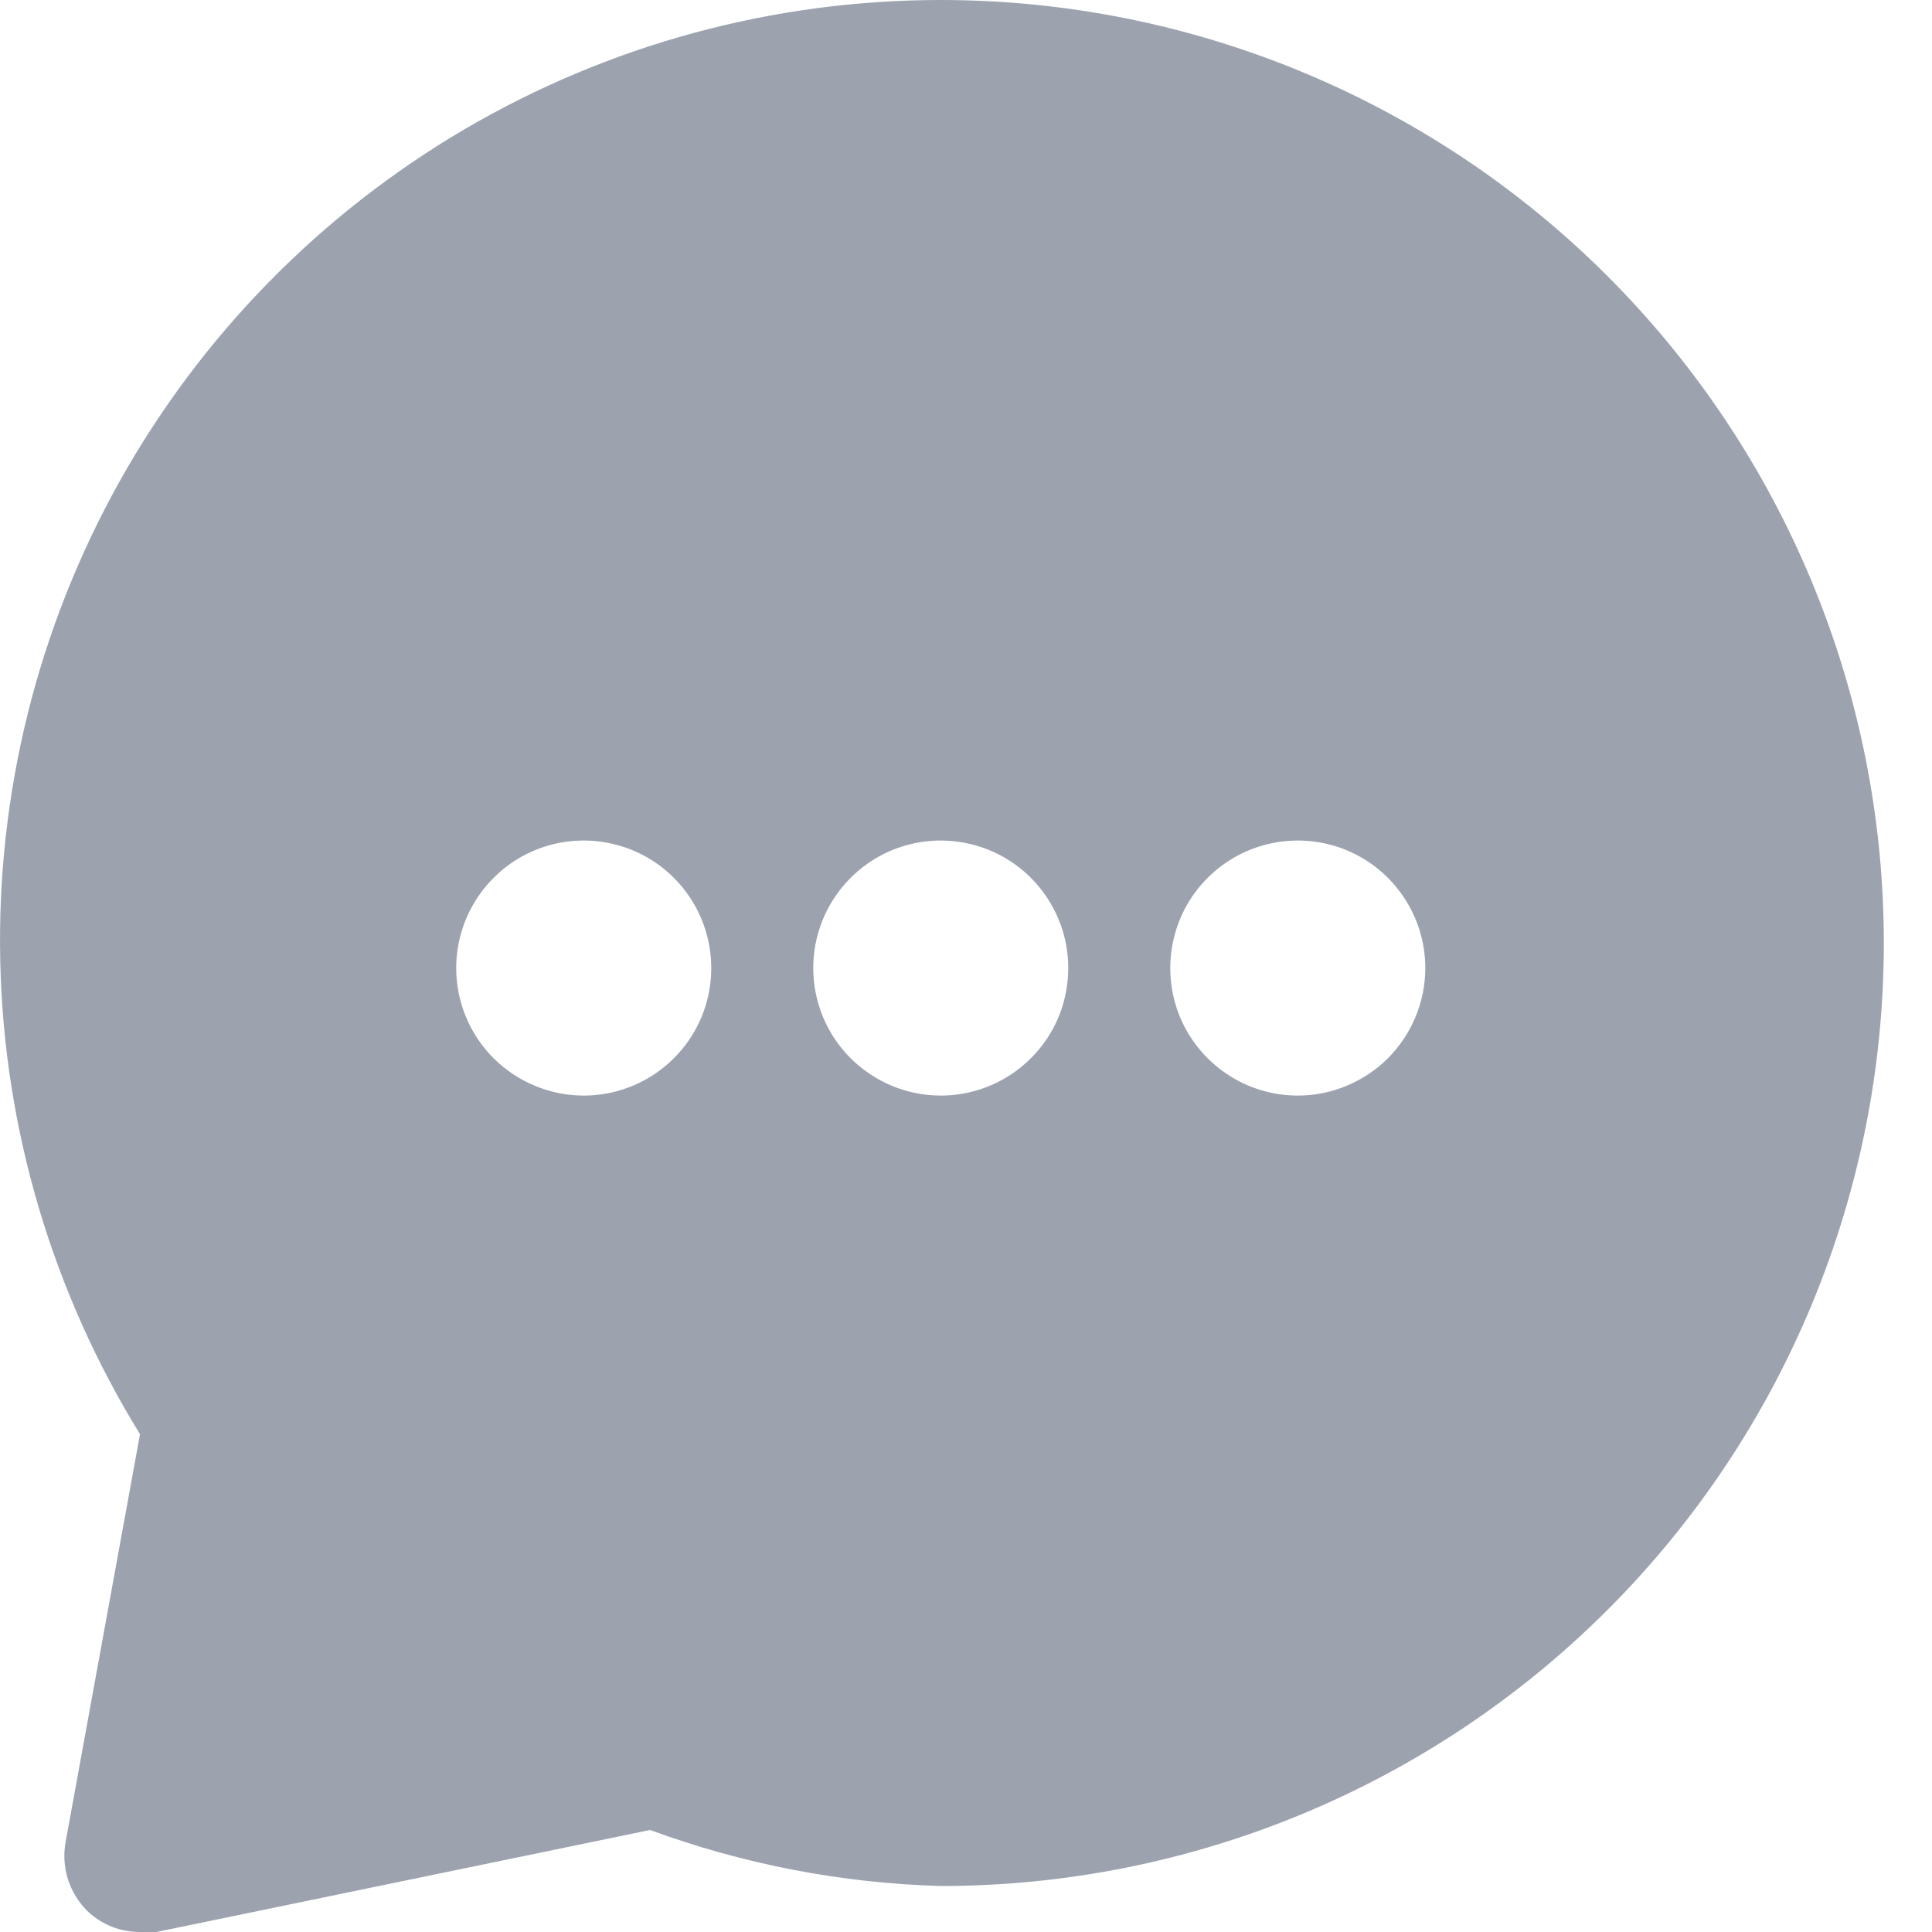<svg width="15" height="15" viewBox="0 0 15 15" fill="none" xmlns="http://www.w3.org/2000/svg">
<path d="M7.304 2.74837e-07C6.004 -0 4.728 0.346 3.606 1.004C2.485 1.662 1.56 2.607 0.926 3.742C0.293 4.877 -0.027 6.161 0.002 7.461C0.03 8.76 0.405 10.029 1.087 11.135L0.509 14.303C0.492 14.398 0.498 14.496 0.527 14.589C0.556 14.681 0.607 14.765 0.675 14.834C0.731 14.888 0.796 14.93 0.868 14.959C0.94 14.987 1.017 15.001 1.095 15H1.214L5.047 14.208C5.771 14.474 6.533 14.621 7.304 14.643C9.246 14.643 11.108 13.872 12.481 12.499C13.854 11.126 14.626 9.264 14.626 7.322C14.626 5.38 13.854 3.518 12.481 2.144C11.108 0.771 9.246 3.15759e-07 7.304 2.74837e-07ZM3.542 7.516C3.542 7.32 3.6 7.129 3.709 6.966C3.818 6.803 3.972 6.676 4.153 6.601C4.334 6.526 4.533 6.507 4.725 6.545C4.917 6.583 5.094 6.677 5.232 6.816C5.371 6.954 5.465 7.131 5.503 7.323C5.541 7.515 5.522 7.714 5.447 7.895C5.372 8.076 5.245 8.23 5.082 8.339C4.919 8.448 4.728 8.506 4.532 8.506C4.27 8.506 4.018 8.401 3.832 8.216C3.646 8.03 3.542 7.778 3.542 7.516ZM6.314 7.516C6.314 7.32 6.372 7.129 6.481 6.966C6.59 6.803 6.744 6.676 6.925 6.601C7.106 6.526 7.305 6.507 7.497 6.545C7.689 6.583 7.866 6.677 8.004 6.816C8.142 6.954 8.237 7.131 8.275 7.323C8.313 7.515 8.293 7.714 8.219 7.895C8.144 8.076 8.017 8.23 7.854 8.339C7.691 8.448 7.5 8.506 7.304 8.506C7.041 8.506 6.79 8.401 6.604 8.216C6.418 8.03 6.314 7.778 6.314 7.516ZM10.076 8.506C9.88 8.506 9.689 8.448 9.526 8.339C9.363 8.23 9.236 8.076 9.161 7.895C9.086 7.714 9.067 7.515 9.105 7.323C9.143 7.131 9.237 6.954 9.376 6.816C9.514 6.677 9.691 6.583 9.883 6.545C10.075 6.507 10.274 6.526 10.455 6.601C10.636 6.676 10.79 6.803 10.899 6.966C11.008 7.129 11.066 7.32 11.066 7.516C11.066 7.778 10.961 8.03 10.776 8.216C10.59 8.401 10.338 8.506 10.076 8.506Z" fill="#9CA3AE"/>
</svg>
